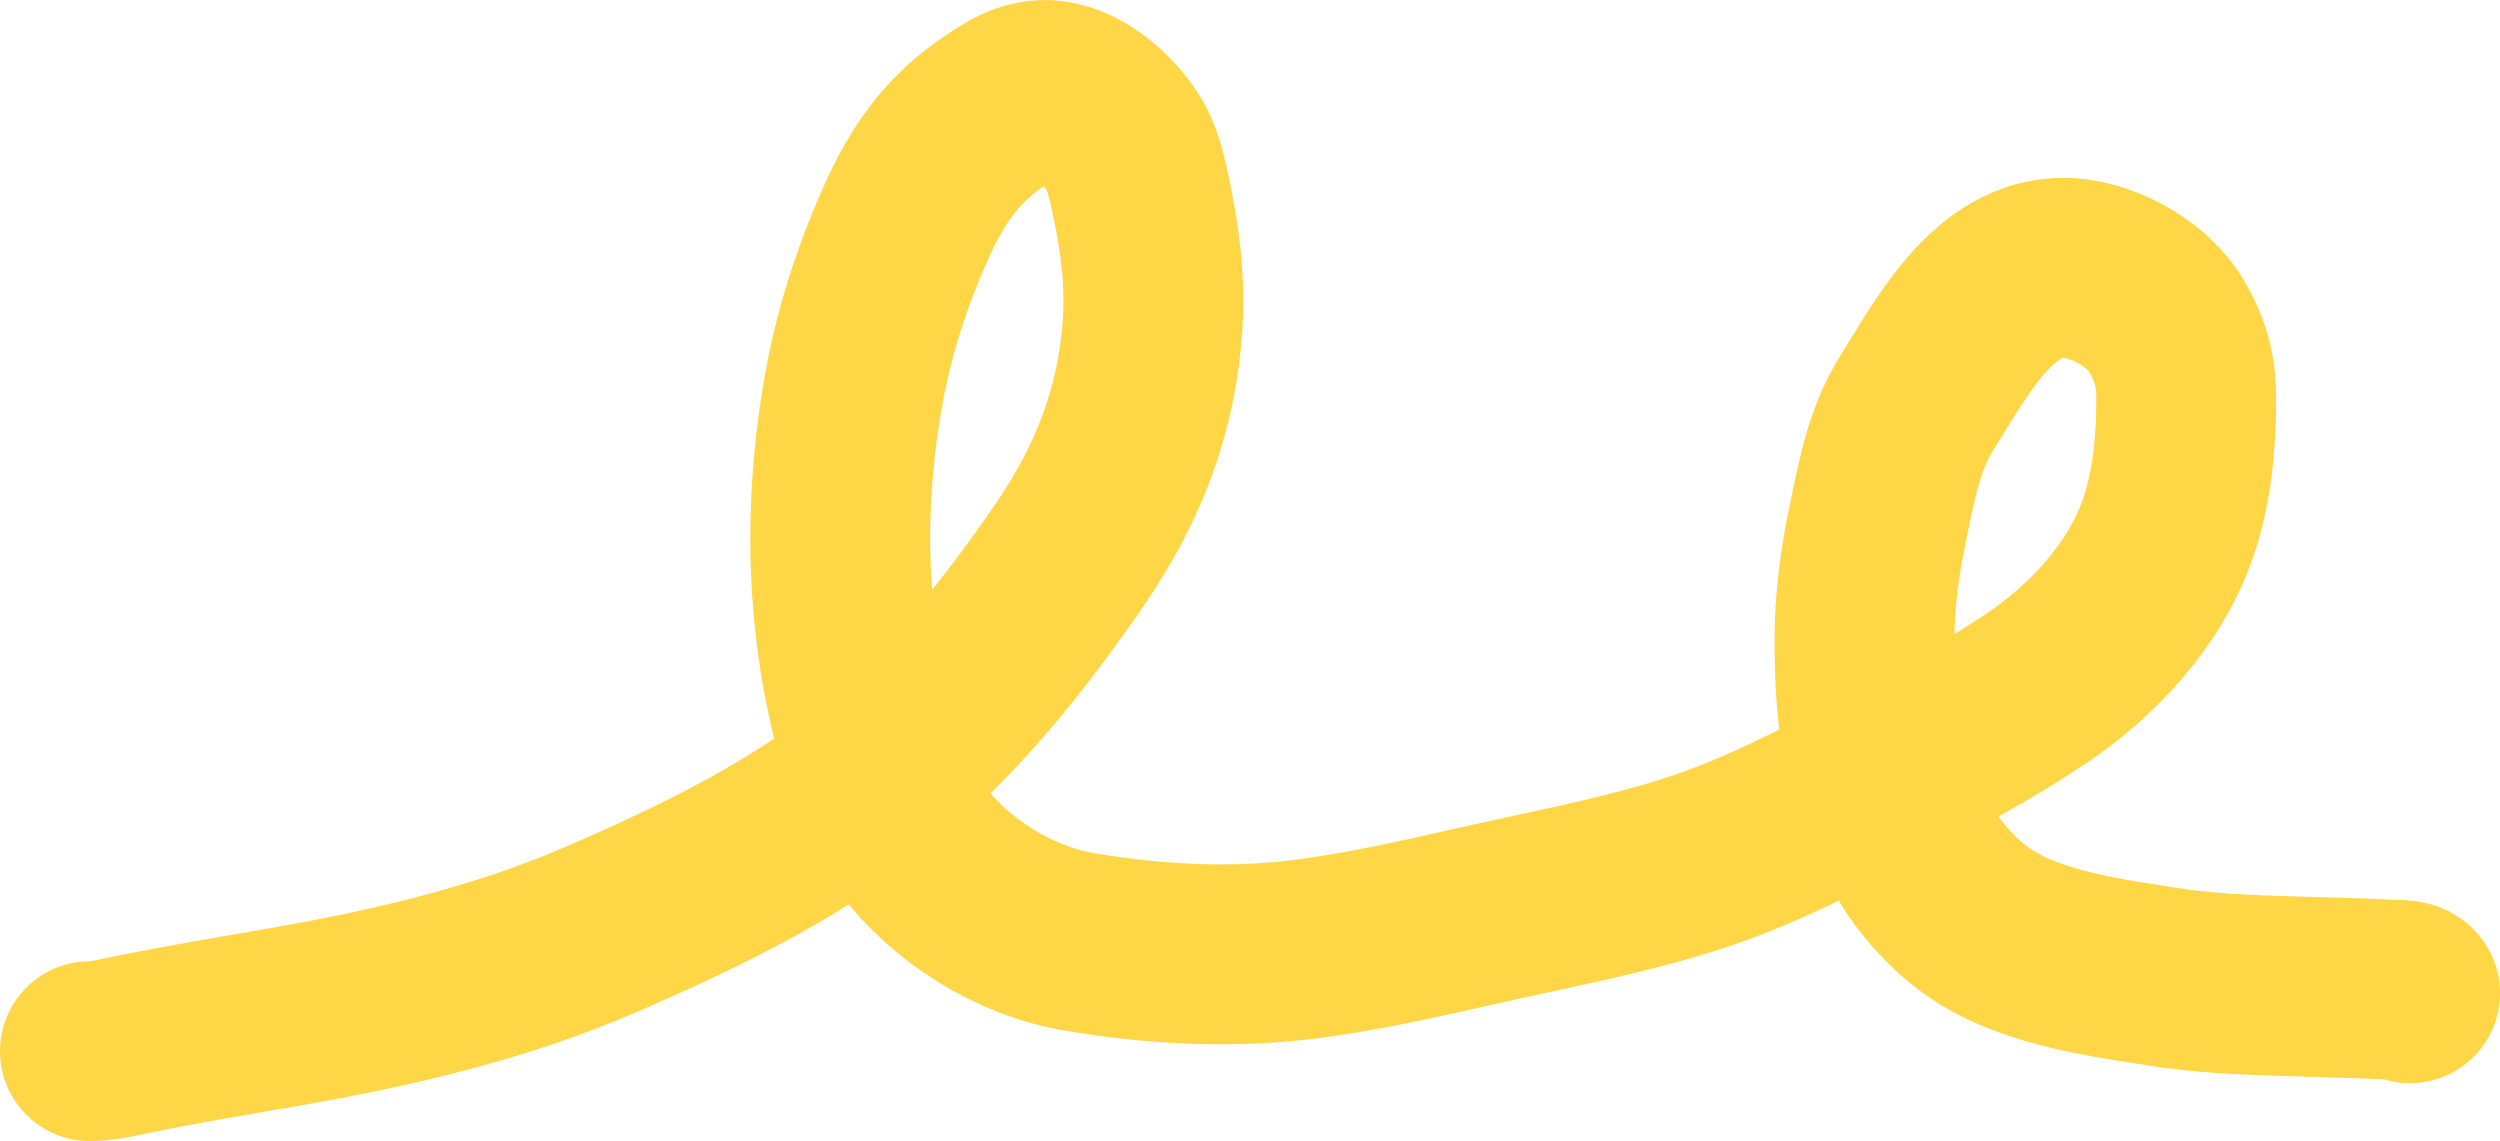 <svg width="1251" height="571" viewBox="0 0 1251 571" fill="none" xmlns="http://www.w3.org/2000/svg">
<g id="con2_line">
<path id="con2_line_2" d="M45 526.001C51.724 525.825 58.163 524.372 64.722 523.001C90.421 517.632 116.473 513.399 142.333 508.89C195.955 499.542 249.524 487.173 299.667 465.557C350.79 443.518 403.82 417.914 446.222 381.335C480.719 351.575 509.271 315.414 535 278.001C559.434 242.473 573.957 205.48 576.778 162.224C578.214 140.202 575.27 118.001 570.556 96.501C568.604 87.603 566.638 78.498 561.556 70.779C553.958 59.242 540.332 47.058 526.222 45.224C514.139 43.653 504.731 50.641 495.222 57.224C475.655 70.77 463.405 89.051 453.778 110.446C441.802 137.06 432.697 164.814 427.444 193.557C417.963 245.439 417.717 299.228 429.222 351.001C434.342 374.039 441.554 400.332 455.889 419.446C475.55 445.661 507.227 465.631 539.667 471.224C577.652 477.773 618.08 479.837 656.333 474.557C683.208 470.848 709.848 464.987 736.278 458.946C773.136 450.521 810.369 443.873 846.444 432.335C879.467 421.773 909.919 405.891 940.444 389.668C966.679 375.725 993.145 361.719 1017.89 345.224C1046.81 325.944 1073.17 297.939 1084.78 264.557C1092.05 243.642 1094 221.084 1094 199.057C1094 185.347 1090.96 174.792 1084.06 163.057C1074.01 145.973 1049.42 132.978 1030 134.057C995.885 135.952 975.28 176.135 959.556 201.001C947.994 219.284 944.442 239.056 940.056 259.89C935.926 279.504 933 299.332 933 319.39C933 340.249 933.795 360.76 939.111 381.057C941.813 391.373 946.341 401.119 950.778 410.779C954.649 419.21 958.001 427.577 963.611 435.057C976.415 452.129 989.692 463.809 1009.56 471.946C1033.49 481.75 1058.7 485.066 1084 489.001C1109.68 492.996 1136.07 493.092 1162 494.001C1172.97 494.386 1184.05 494.511 1195 495.224C1197.28 495.372 1204.88 494.765 1206 497.001" stroke="#FFD646" stroke-width="90" stroke-linecap="round"/>
</g>
</svg>
